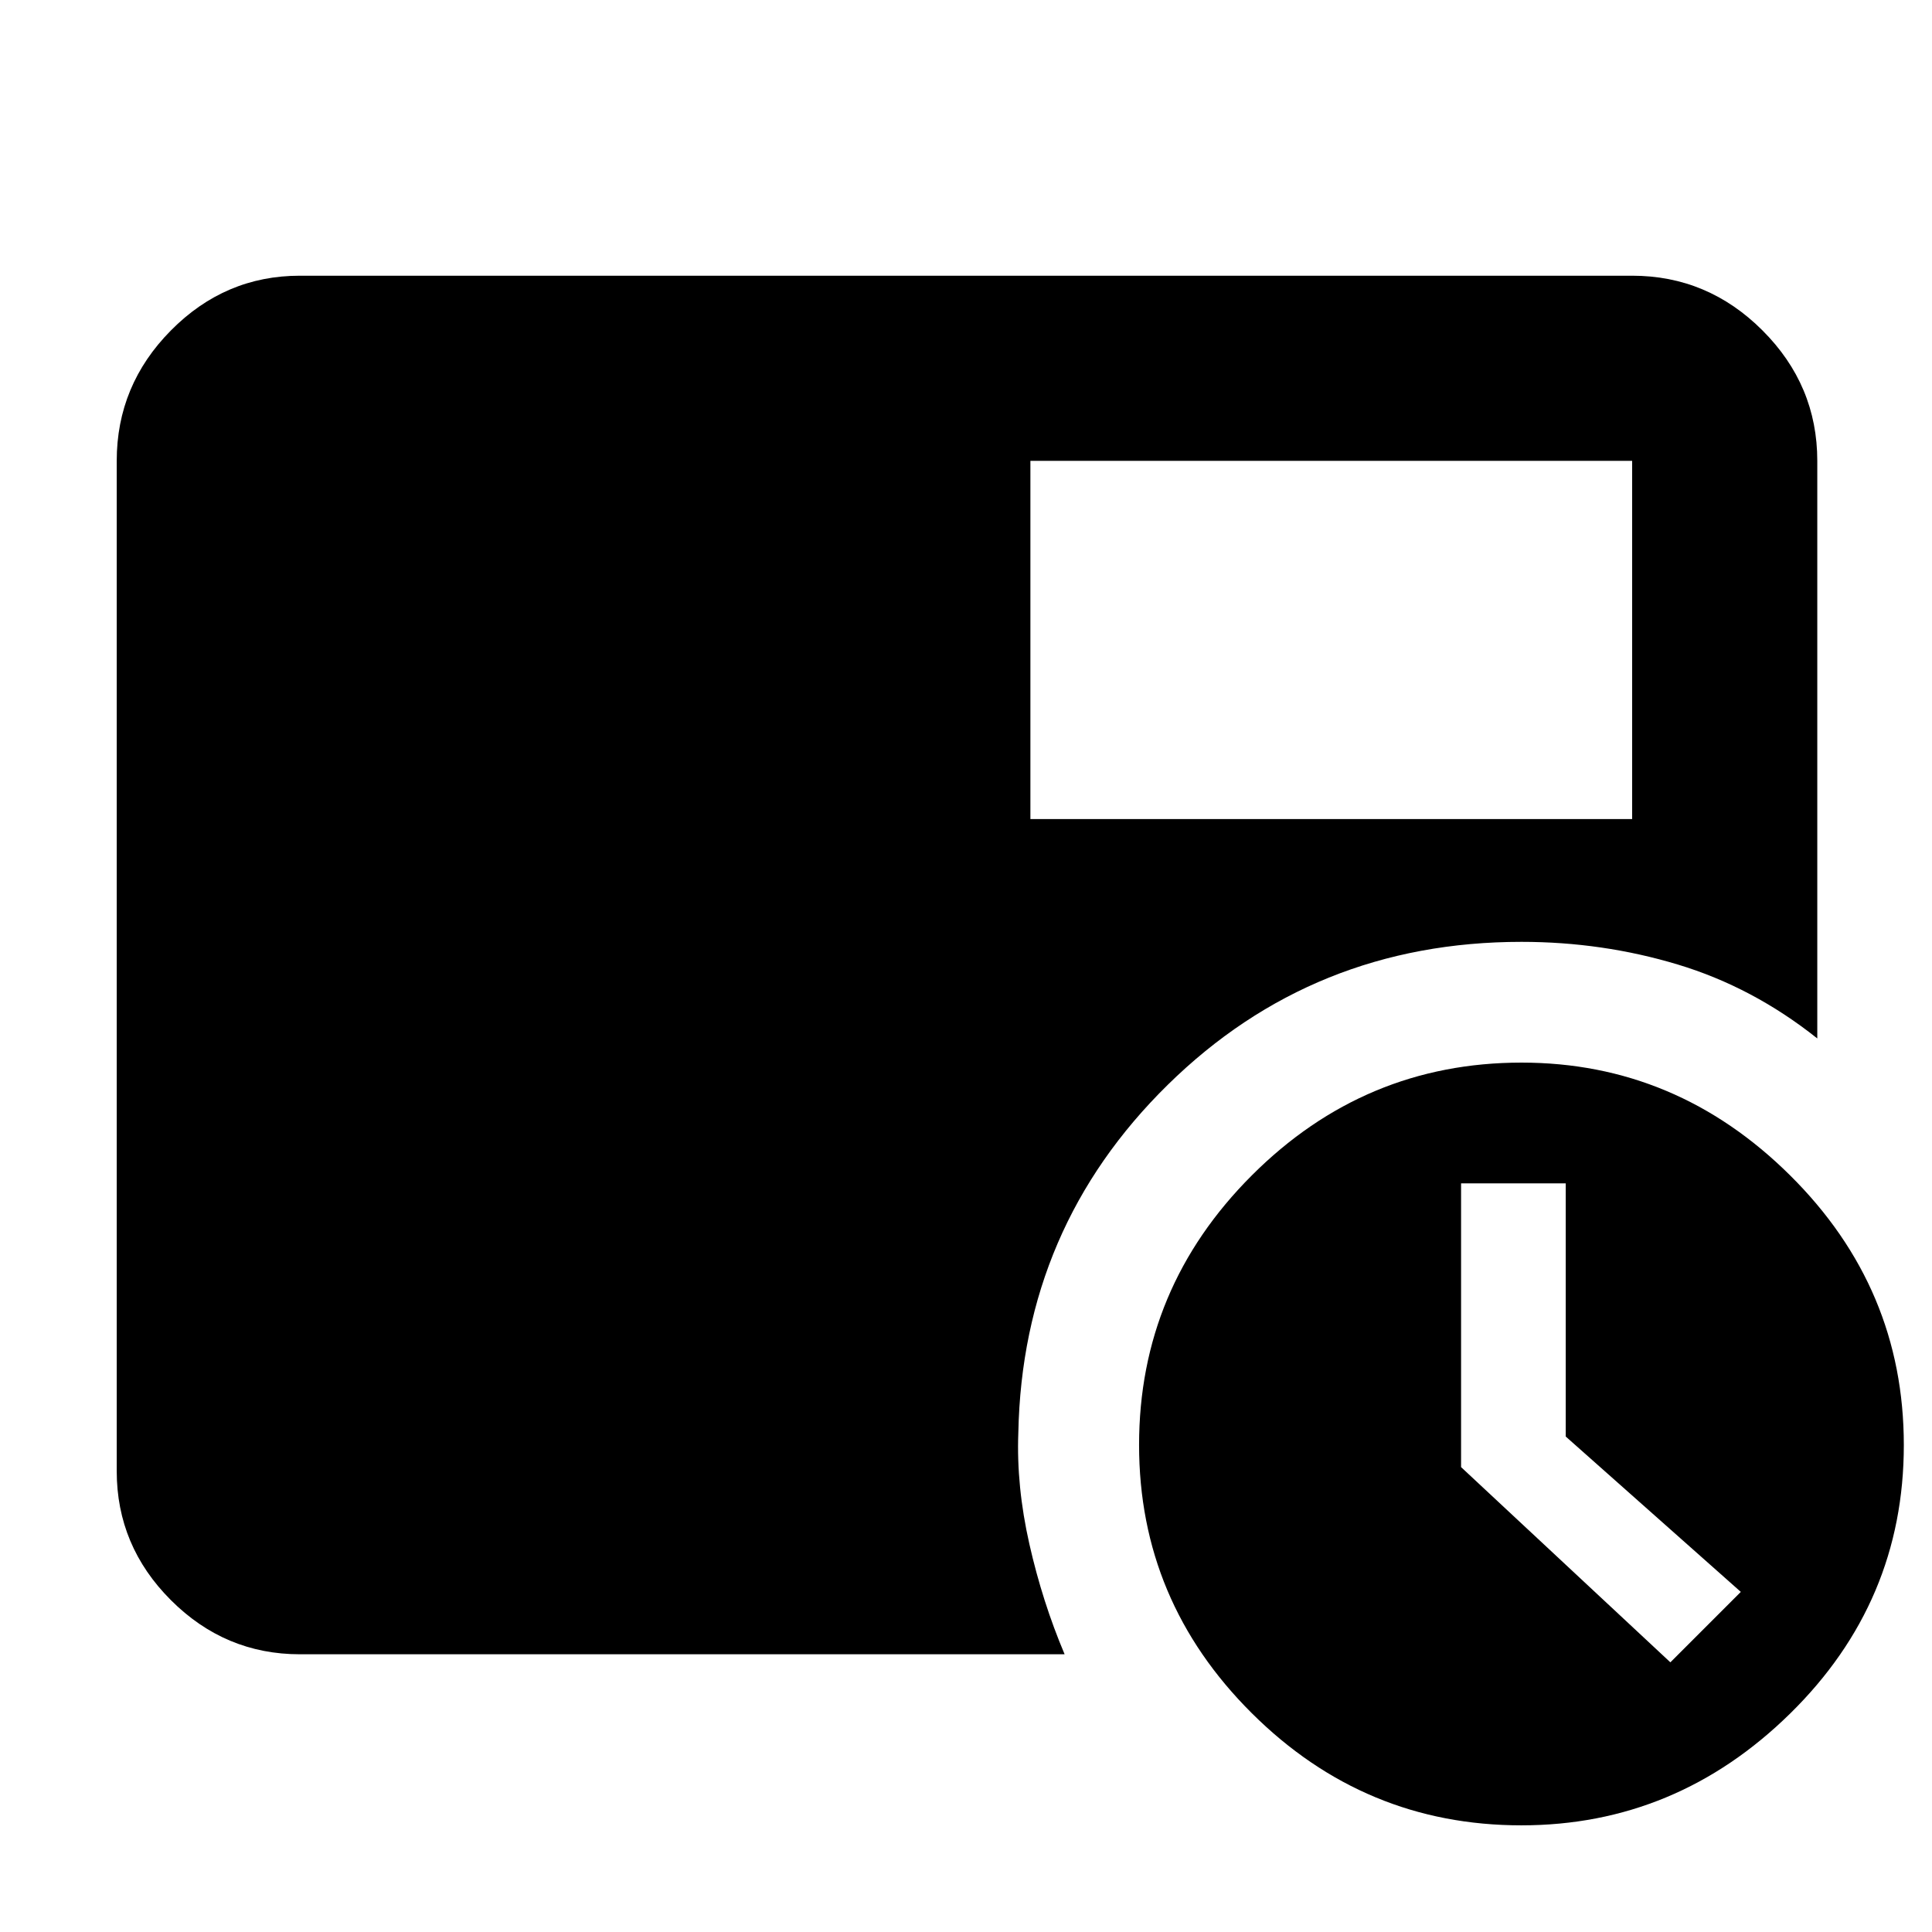 <svg xmlns="http://www.w3.org/2000/svg" height="48" viewBox="0 -960 960 960" width="48"><path d="m830-134 35-35-87-77.2V-372h-52v141l104 97ZM512-553h299v-178H512v178ZM755.96-53Q678-53 622-108.74 566-164.47 566-242q0-77.95 56.04-133.97 56.04-56.03 134-56.03 76.96 0 133.46 56.04 56.5 56.04 56.5 134 0 77.96-56.54 133.46Q832.92-53 755.96-53ZM149-138q-37.18 0-64.09-26.91Q58-191.82 58-229v-502q0-37.59 26.91-64.79Q111.82-823 149-823h662q37.59 0 64.79 27.21Q903-768.59 903-731v287q-31.97-25.47-69.34-36.74Q796.29-492 756-492q-103.42 0-175.71 71T506-248q-1 26.56 5.5 55.28Q518-164 529-138H149Z"/></svg>